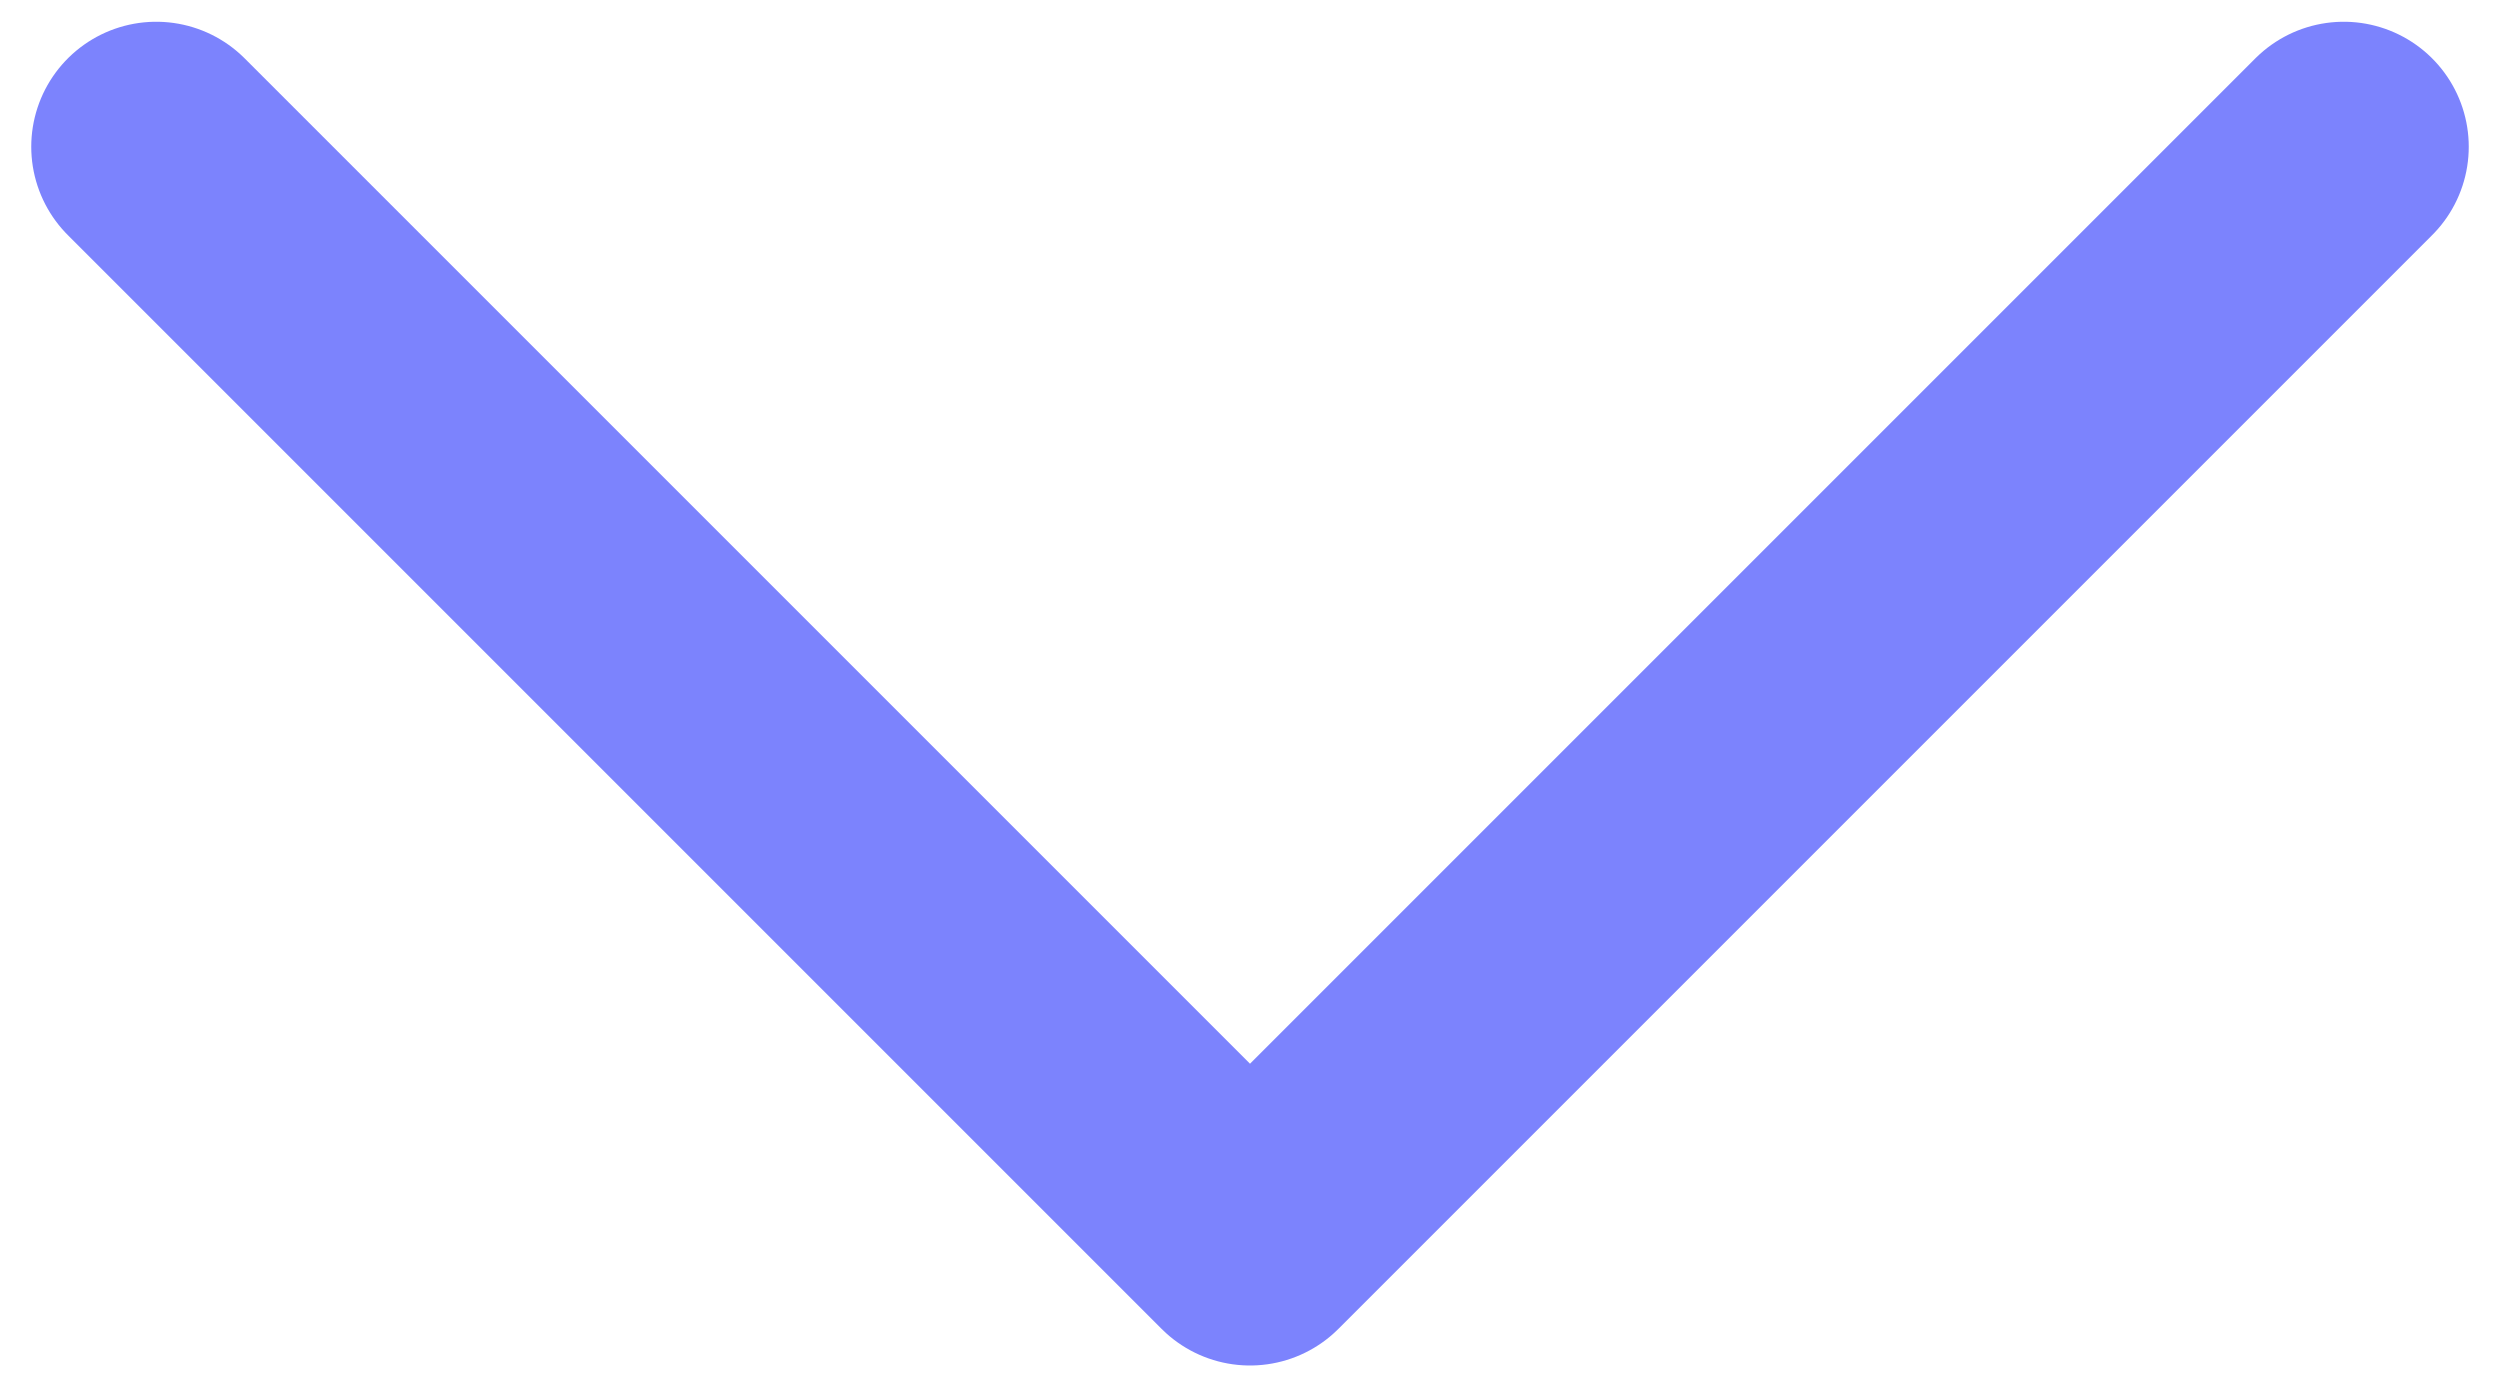 <svg width="20" height="11" viewBox="0 0 20 11" fill="none" xmlns="http://www.w3.org/2000/svg">
<path d="M18.75 1.174L10 9.924L1.25 1.174" stroke="#7C83FD" stroke-width="2" stroke-linecap="round" stroke-linejoin="round"/>
</svg>
